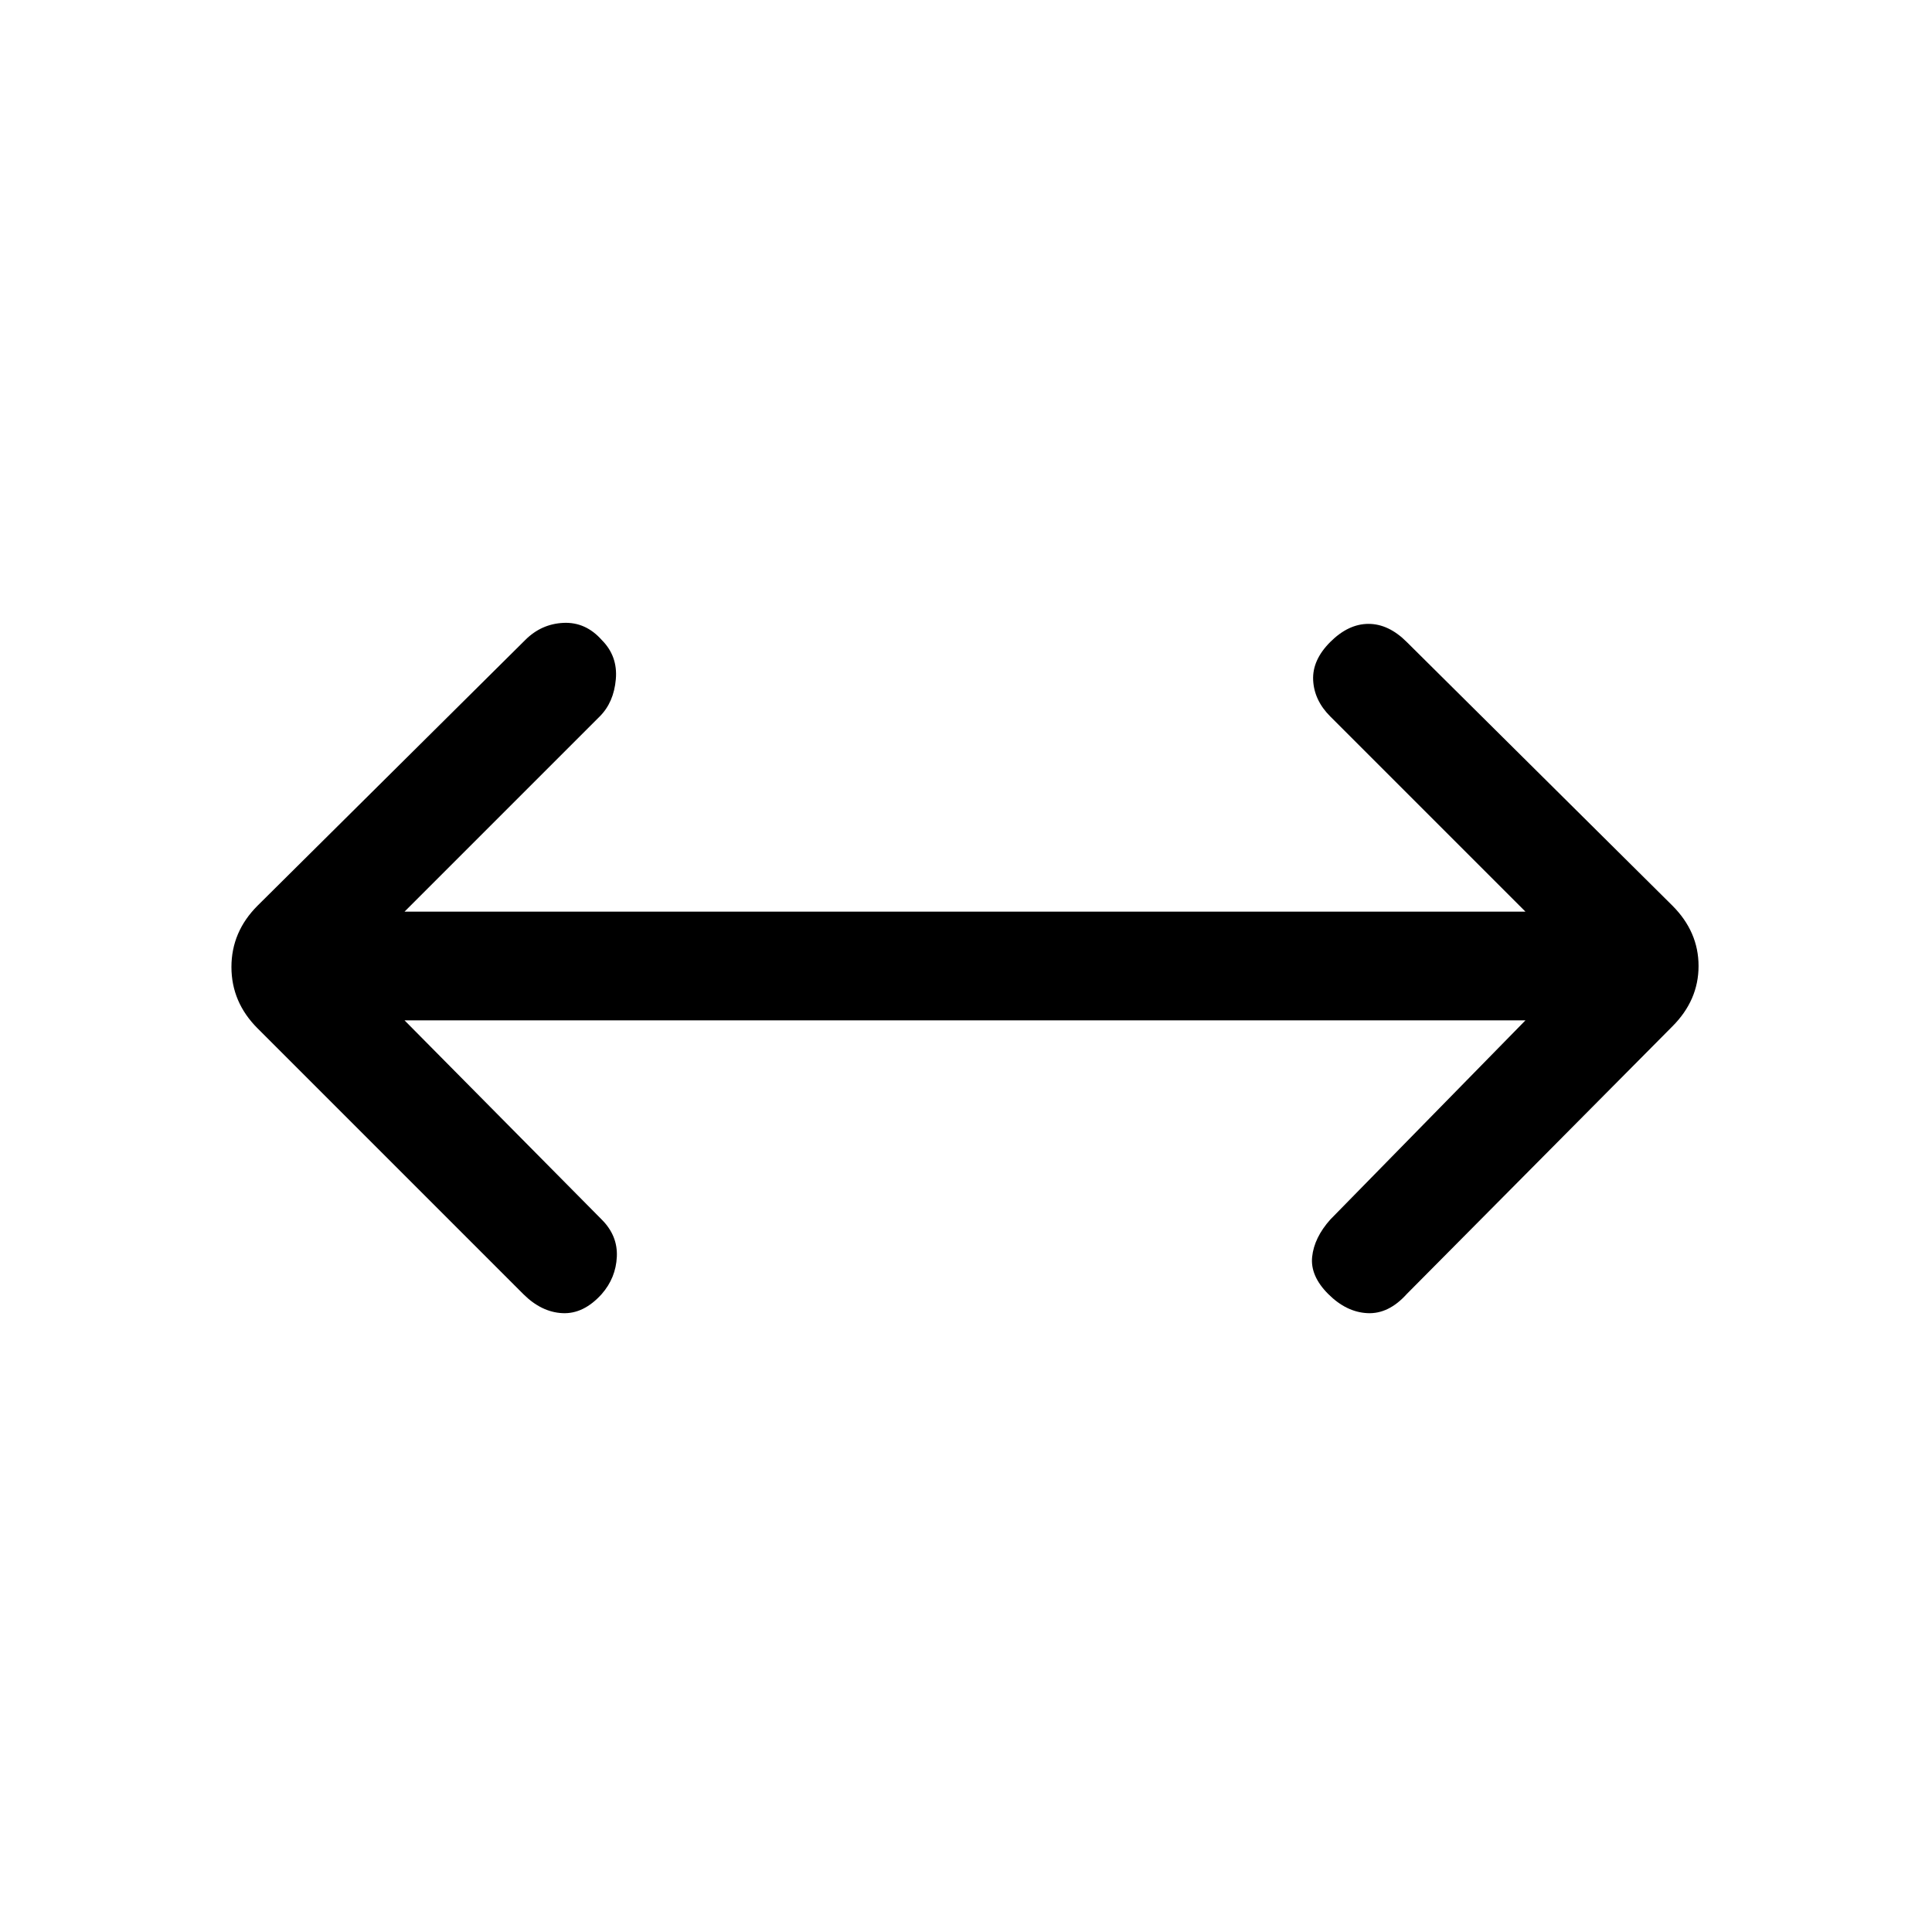 <svg xmlns="http://www.w3.org/2000/svg" height="24" viewBox="0 96 960 960" width="24"><path d="m201 603 98 99q8 8 7.5 18.5T299 739q-9 10-19.5 9.5T260 739L128 607q-13-13-13-30.5t13-30.5l133-132q8-8 19-8.5t19 8.5q8 8 7 19.5t-8 18.5l-97 97h557l-97-97q-8-8-8.5-18t8.5-19q9-9 19-9t19 9l132 131q13 13 13 30t-13 30L699 739q-9 10-19.5 9.5T660 739q-9-9-8-18.5t9-18.5l97-99H201Z"/></svg>